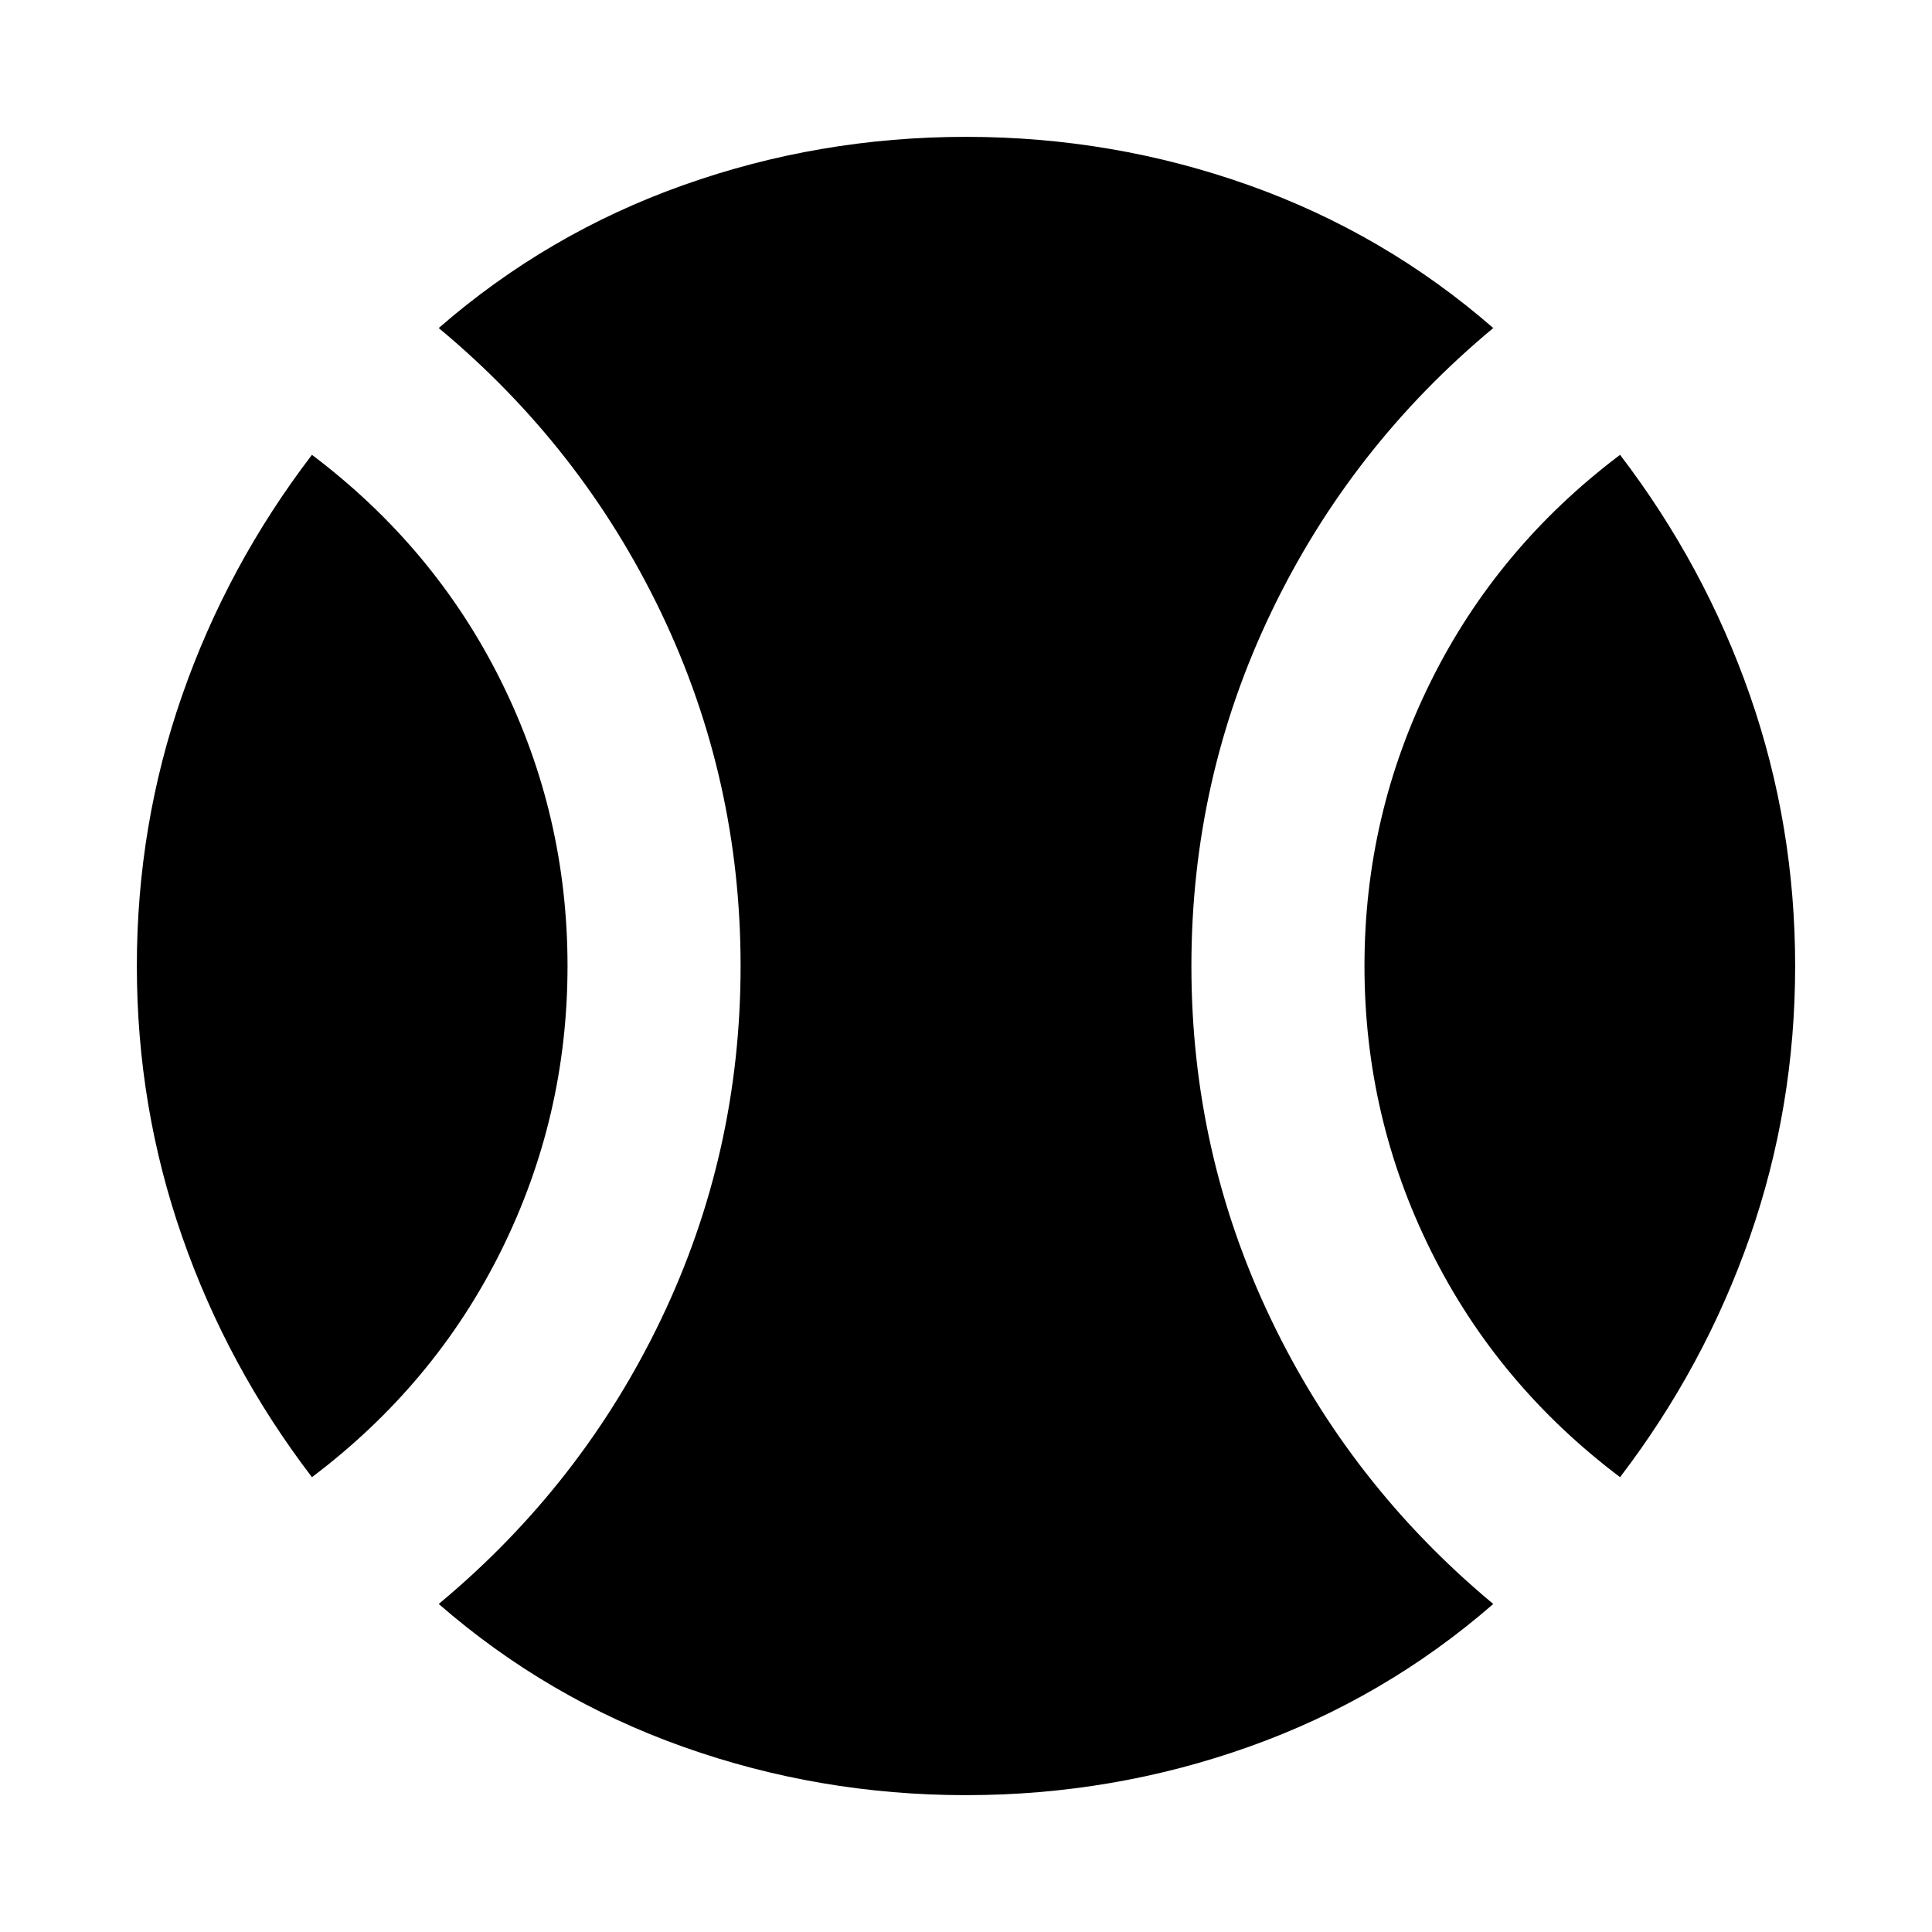 <svg xmlns="http://www.w3.org/2000/svg" height="24" width="24"><path d="M3.875 18.35q-1.05-1.375-1.612-2.987Q1.7 13.75 1.7 12t.563-3.363q.562-1.612 1.612-2.987Q5.4 6.8 6.225 8.463 7.05 10.125 7.05 12t-.825 3.537Q5.4 17.2 3.875 18.35ZM12 22.3q-1.825 0-3.512-.6-1.688-.6-3.038-1.775 1.775-1.475 2.763-3.538Q9.2 14.325 9.2 12q0-2.325-.987-4.388Q7.225 5.55 5.45 4.075 6.8 2.9 8.488 2.3q1.687-.6 3.512-.6t3.512.6q1.688.6 3.038 1.775-1.775 1.475-2.762 3.537Q14.8 9.675 14.8 12q0 2.325.988 4.387.987 2.063 2.762 3.538Q17.2 21.1 15.512 21.7q-1.687.6-3.512.6Zm8.125-3.95q-1.525-1.15-2.35-2.813-.825-1.662-.825-3.537t.825-3.537Q18.6 6.8 20.125 5.65q1.05 1.375 1.613 2.987Q22.3 10.25 22.3 12t-.562 3.363q-.563 1.612-1.613 2.987Z"/></svg>
